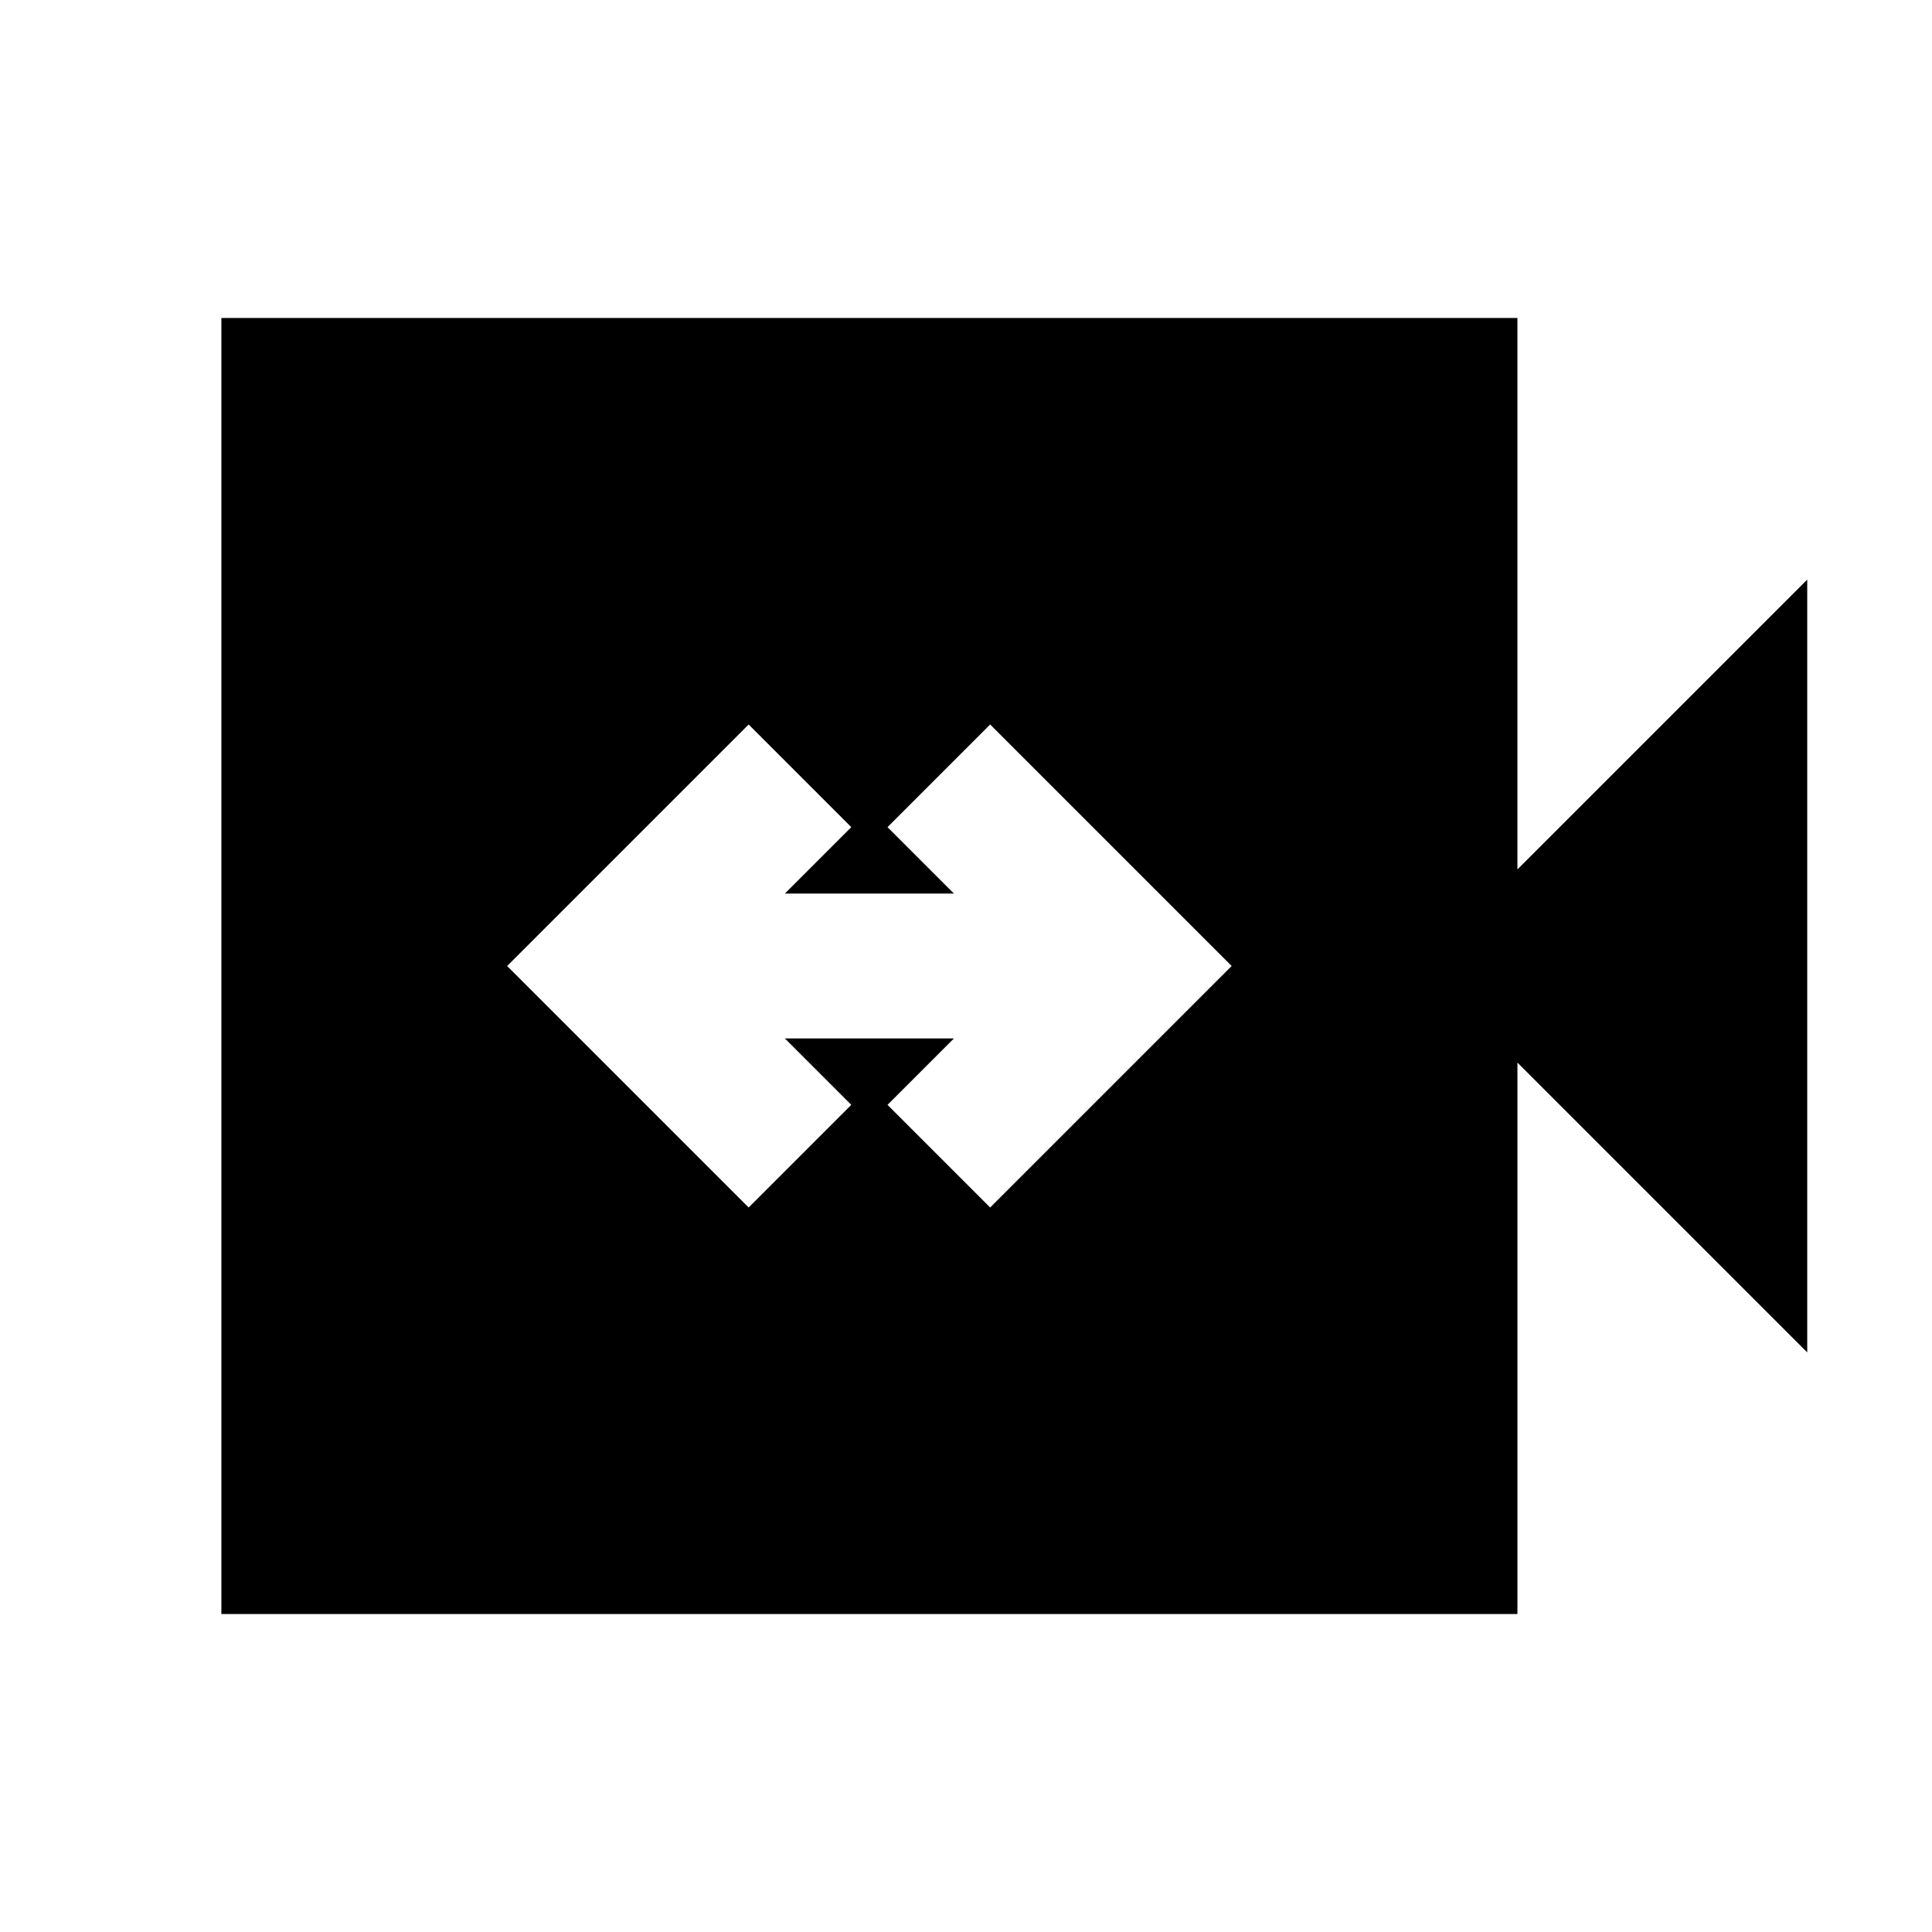 <svg xmlns="http://www.w3.org/2000/svg" height="20" viewBox="0 -960 960 960" width="20"><path d="m372-360 51-51-33-33h84l-33 33 51 51 120-120-120-120-51 51 33 33h-84l33-33-51-51-120 120 120 120ZM110-158v-644h644v274l144-144v384L754-432v274H110Z"/></svg>
